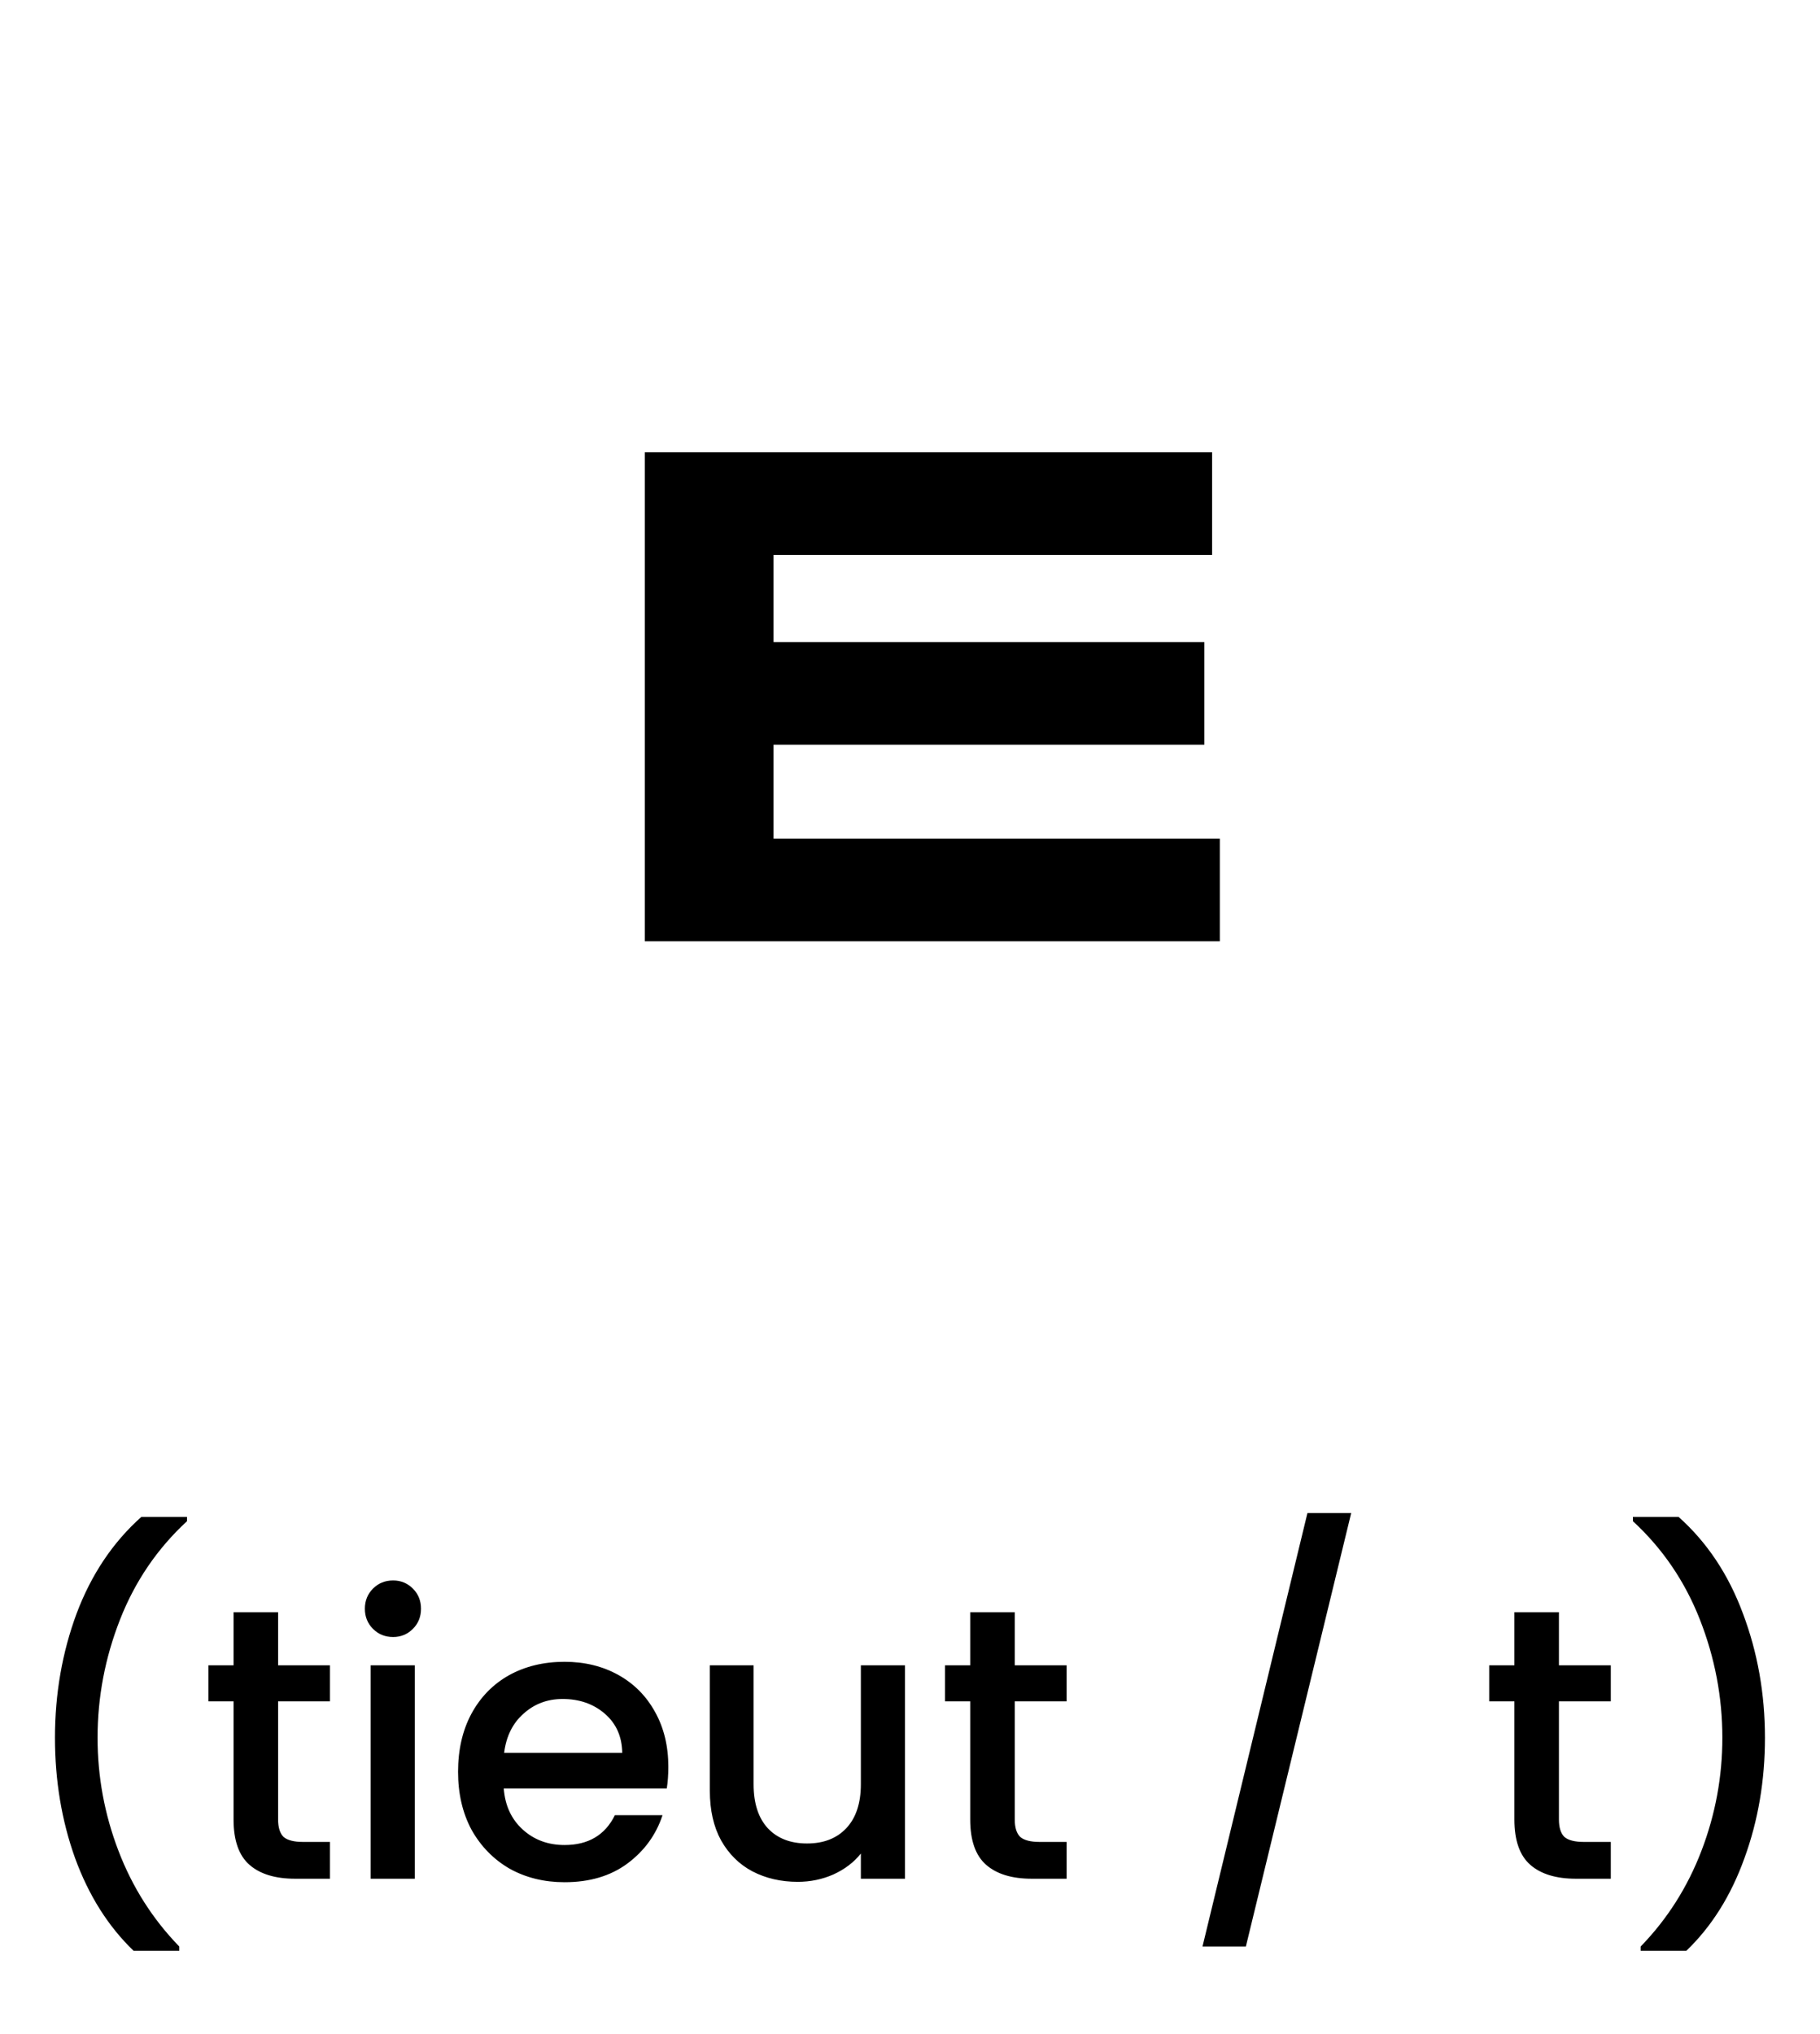 <svg width="94" height="105" viewBox="0 0 94 105" fill="none" xmlns="http://www.w3.org/2000/svg">
<path d="M33.302 23.35H62.602V28.65H39.952V46.05H33.302V23.35ZM33.302 43.3H63.002V48.6H33.302V43.3ZM34.652 33.15H62.202V38.45H34.652V33.15Z" fill="black"/>
<path d="M6.899 100.72C5.593 99.467 4.586 97.873 3.879 95.94C3.186 94.007 2.839 91.933 2.839 89.72C2.839 87.453 3.213 85.313 3.959 83.3C4.719 81.287 5.833 79.627 7.299 78.32H9.659V78.54C8.126 79.953 6.973 81.647 6.199 83.62C5.426 85.593 5.039 87.627 5.039 89.72C5.039 91.733 5.399 93.68 6.119 95.56C6.839 97.44 7.886 99.087 9.259 100.5V100.72H6.899ZM14.363 87.84V93.94C14.363 94.353 14.457 94.653 14.643 94.84C14.843 95.013 15.177 95.1 15.643 95.1H17.043V97H15.243C14.216 97 13.43 96.76 12.883 96.28C12.336 95.8 12.063 95.02 12.063 93.94V87.84H10.763V85.98H12.063V83.24H14.363V85.98H17.043V87.84H14.363ZM20.305 84.52C19.891 84.52 19.544 84.38 19.265 84.1C18.985 83.82 18.845 83.473 18.845 83.06C18.845 82.647 18.985 82.3 19.265 82.02C19.544 81.74 19.891 81.6 20.305 81.6C20.704 81.6 21.044 81.74 21.325 82.02C21.605 82.3 21.744 82.647 21.744 83.06C21.744 83.473 21.605 83.82 21.325 84.1C21.044 84.38 20.704 84.52 20.305 84.52ZM21.424 85.98V97H19.145V85.98H21.424ZM34.518 91.22C34.518 91.633 34.491 92.007 34.438 92.34H26.018C26.085 93.22 26.411 93.927 26.998 94.46C27.585 94.993 28.305 95.26 29.158 95.26C30.385 95.26 31.251 94.747 31.758 93.72H34.218C33.885 94.733 33.278 95.567 32.398 96.22C31.531 96.86 30.451 97.18 29.158 97.18C28.105 97.18 27.158 96.947 26.318 96.48C25.491 96 24.838 95.333 24.358 94.48C23.891 93.613 23.658 92.613 23.658 91.48C23.658 90.347 23.885 89.353 24.338 88.5C24.805 87.633 25.451 86.967 26.278 86.5C27.118 86.033 28.078 85.8 29.158 85.8C30.198 85.8 31.125 86.027 31.938 86.48C32.751 86.933 33.385 87.573 33.838 88.4C34.291 89.213 34.518 90.153 34.518 91.22ZM32.138 90.5C32.125 89.66 31.825 88.987 31.238 88.48C30.651 87.973 29.925 87.72 29.058 87.72C28.271 87.72 27.598 87.973 27.038 88.48C26.478 88.973 26.145 89.647 26.038 90.5H32.138ZM46.742 85.98V97H44.462V95.7C44.102 96.153 43.628 96.513 43.042 96.78C42.468 97.033 41.855 97.16 41.202 97.16C40.335 97.16 39.555 96.98 38.862 96.62C38.182 96.26 37.642 95.727 37.242 95.02C36.855 94.313 36.662 93.46 36.662 92.46V85.98H38.922V92.12C38.922 93.107 39.168 93.867 39.662 94.4C40.155 94.92 40.828 95.18 41.682 95.18C42.535 95.18 43.208 94.92 43.702 94.4C44.208 93.867 44.462 93.107 44.462 92.12V85.98H46.742ZM52.41 87.84V93.94C52.41 94.353 52.503 94.653 52.69 94.84C52.89 95.013 53.223 95.1 53.69 95.1H55.09V97H53.29C52.263 97 51.477 96.76 50.93 96.28C50.383 95.8 50.11 95.02 50.11 93.94V87.84H48.81V85.98H50.11V83.24H52.41V85.98H55.09V87.84H52.41ZM69.787 78.12L64.347 100.5H62.107L67.527 78.12H69.787ZM80.516 87.84V93.94C80.516 94.353 80.609 94.653 80.796 94.84C80.996 95.013 81.329 95.1 81.796 95.1H83.195V97H81.395C80.369 97 79.582 96.76 79.035 96.28C78.489 95.8 78.216 95.02 78.216 93.94V87.84H76.915V85.98H78.216V83.24H80.516V85.98H83.195V87.84H80.516ZM84.737 100.72V100.5C86.11 99.087 87.157 97.44 87.877 95.56C88.597 93.68 88.957 91.733 88.957 89.72C88.957 87.627 88.57 85.593 87.797 83.62C87.023 81.647 85.87 79.953 84.337 78.54V78.32H86.697C88.163 79.627 89.27 81.287 90.017 83.3C90.777 85.313 91.157 87.453 91.157 89.72C91.157 91.933 90.803 94.007 90.097 95.94C89.403 97.873 88.403 99.467 87.097 100.72H84.737Z" fill="black"/>
</svg>
